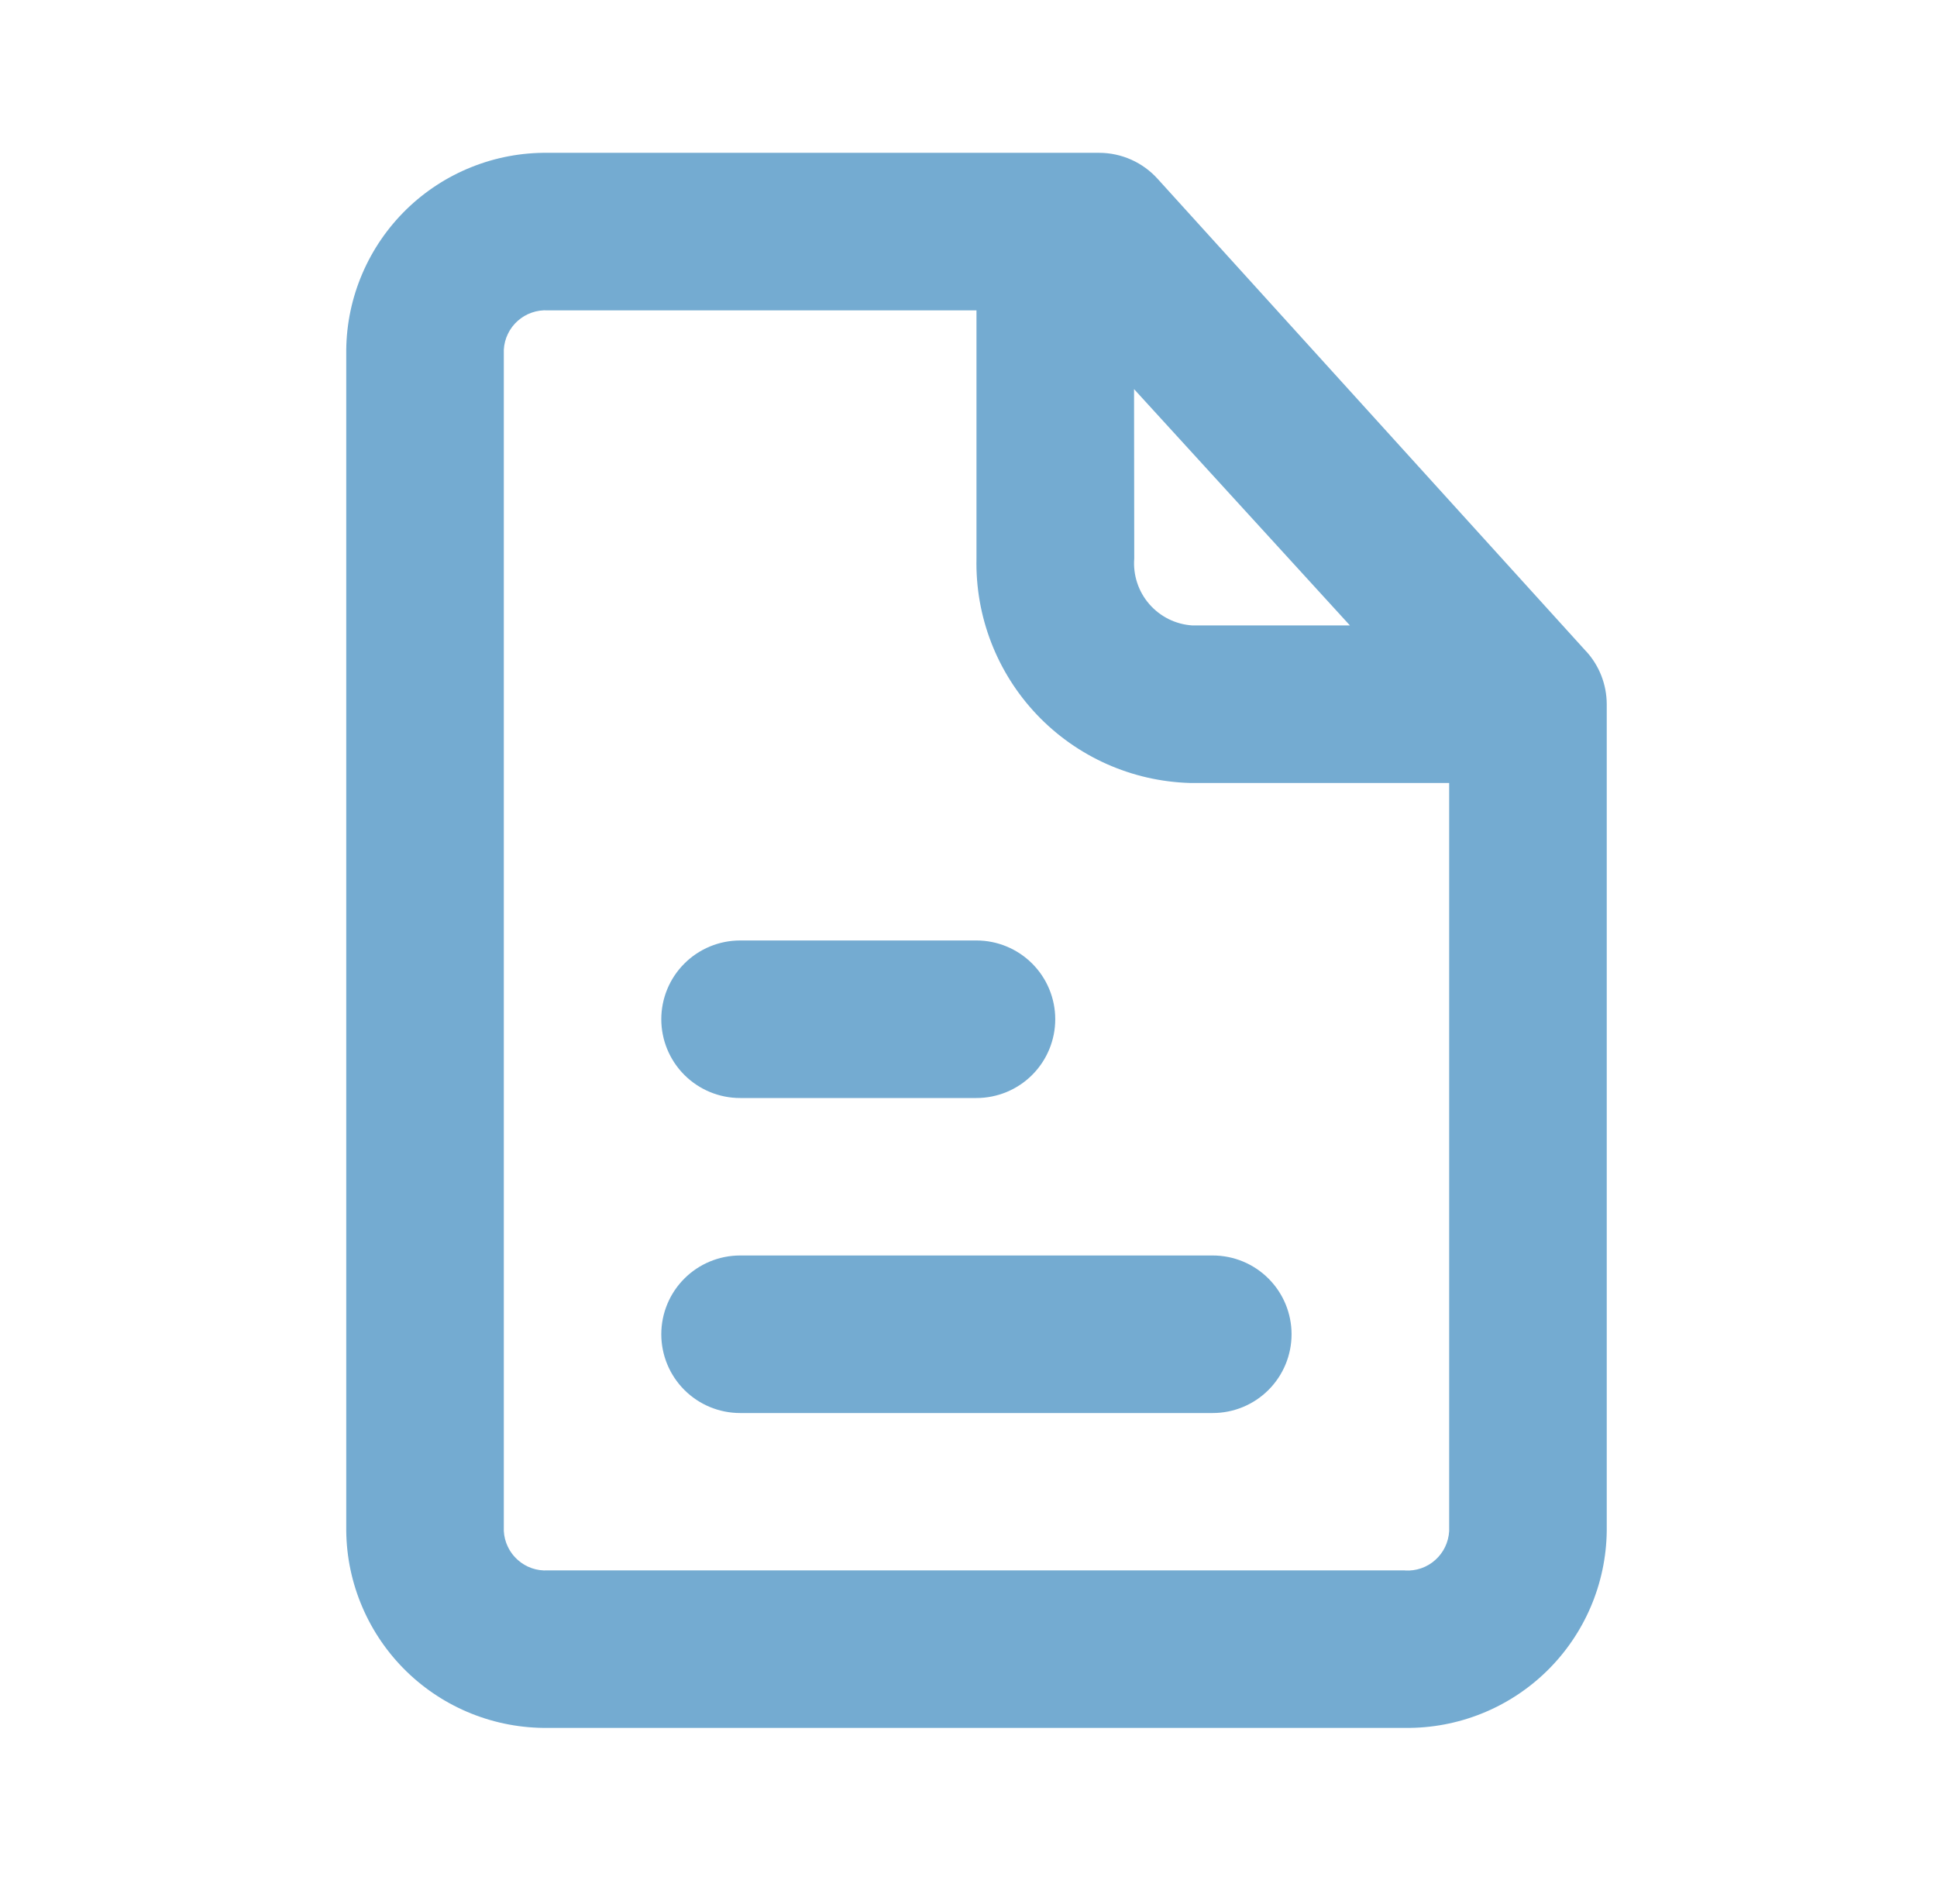 <svg width="60" height="59" viewBox="0 0 60 59" fill="none" xmlns="http://www.w3.org/2000/svg">
<path d="M37.566 38.899H22.925C22.278 38.899 21.657 39.156 21.199 39.614C20.741 40.071 20.484 40.692 20.484 41.339C20.484 41.987 20.741 42.607 21.199 43.065C21.657 43.523 22.278 43.78 22.925 43.78H37.566C38.214 43.78 38.834 43.523 39.292 43.065C39.75 42.607 40.007 41.987 40.007 41.339C40.007 40.692 39.75 40.071 39.292 39.614C38.834 39.156 38.214 38.899 37.566 38.899Z" fill="#74ABD1"/>
<path d="M22.925 34.02H30.246C30.894 34.02 31.514 33.763 31.972 33.305C32.43 32.847 32.687 32.226 32.687 31.579C32.687 30.932 32.43 30.311 31.972 29.854C31.514 29.396 30.894 29.139 30.246 29.139H22.925C22.278 29.139 21.657 29.396 21.199 29.854C20.741 30.311 20.484 30.932 20.484 31.579C20.484 32.226 20.741 32.847 21.199 33.305C21.657 33.763 22.278 34.02 22.925 34.02Z" fill="#74ABD1"/>
<path d="M49.135 20.185L35.86 5.543C35.632 5.29 35.354 5.087 35.043 4.948C34.732 4.809 34.395 4.736 34.054 4.735H16.972C16.161 4.725 15.357 4.875 14.604 5.177C13.851 5.478 13.165 5.925 12.585 6.491C12.005 7.058 11.542 7.733 11.223 8.478C10.903 9.224 10.734 10.024 10.725 10.835V47.435C10.734 48.246 10.903 49.047 11.223 49.792C11.542 50.538 12.005 51.213 12.585 51.78C13.165 52.346 13.851 52.793 14.604 53.094C15.357 53.395 16.161 53.545 16.972 53.536H43.522C45.159 53.555 46.736 52.924 47.908 51.781C49.079 50.638 49.749 49.077 49.77 47.44V21.817C49.768 21.212 49.542 20.629 49.135 20.182V20.185ZM35.128 12.056L41.815 19.378H36.934C36.679 19.362 36.43 19.295 36.201 19.182C35.972 19.068 35.767 18.91 35.6 18.717C35.432 18.524 35.305 18.3 35.225 18.057C35.145 17.814 35.114 17.558 35.134 17.303L35.128 12.056ZM43.528 48.656H16.972C16.802 48.666 16.632 48.643 16.471 48.587C16.311 48.531 16.163 48.444 16.036 48.33C15.909 48.217 15.805 48.08 15.732 47.926C15.658 47.773 15.615 47.607 15.606 47.437V10.835C15.615 10.665 15.658 10.499 15.732 10.346C15.805 10.192 15.909 10.055 16.036 9.942C16.163 9.829 16.311 9.741 16.471 9.686C16.632 9.63 16.802 9.606 16.972 9.616H30.247V17.303C30.208 19.101 30.881 20.841 32.12 22.145C33.359 23.448 35.063 24.208 36.861 24.259H44.889V47.44C44.879 47.61 44.836 47.776 44.763 47.929C44.689 48.083 44.586 48.22 44.459 48.333C44.332 48.447 44.184 48.534 44.023 48.59C43.862 48.646 43.692 48.669 43.522 48.659L43.528 48.656Z" fill="#74ABD1"/>
</svg>
